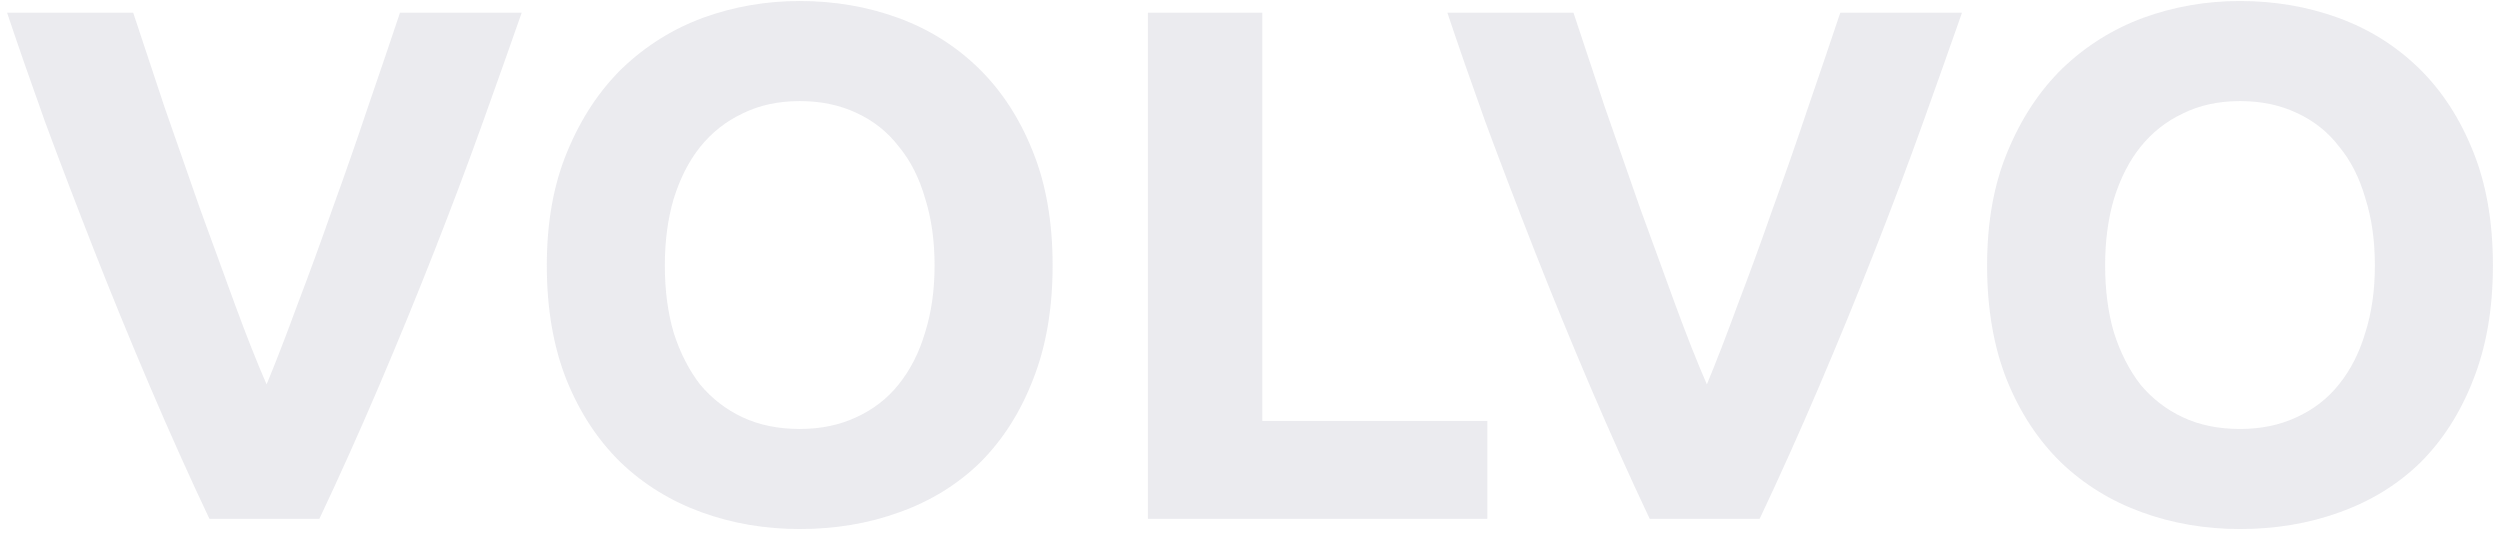 <svg width="256" height="55" viewBox="0 0 256 55" fill="none" xmlns="http://www.w3.org/2000/svg">
<g opacity="0.2">
<path d="M21.444 53.125C19.392 48.788 17.366 44.276 15.364 39.59C13.363 34.904 11.461 30.267 9.659 25.68C7.858 21.094 6.182 16.707 4.63 12.519C3.129 8.331 1.828 4.592 0.727 1.302H13.638C14.639 4.293 15.714 7.534 16.865 11.023C18.066 14.463 19.267 17.903 20.468 21.343C21.719 24.783 22.92 28.073 24.071 31.214C25.222 34.355 26.298 37.072 27.299 39.365C28.25 37.072 29.301 34.355 30.452 31.214C31.653 28.073 32.854 24.783 34.055 21.343C35.306 17.903 36.507 14.463 37.658 11.023C38.859 7.534 39.959 4.293 40.96 1.302H53.421C52.27 4.592 50.944 8.331 49.442 12.519C47.941 16.707 46.29 21.094 44.488 25.68C42.687 30.267 40.785 34.904 38.783 39.59C36.782 44.276 34.755 48.788 32.703 53.125H21.444Z" fill="#9999AD"/>
<path d="M68.079 27.176C68.079 29.719 68.38 32.012 68.98 34.056C69.631 36.1 70.531 37.87 71.682 39.365C72.883 40.811 74.335 41.933 76.036 42.731C77.737 43.528 79.689 43.927 81.891 43.927C84.043 43.927 85.969 43.528 87.671 42.731C89.422 41.933 90.873 40.811 92.024 39.365C93.225 37.87 94.126 36.1 94.727 34.056C95.377 32.012 95.702 29.719 95.702 27.176C95.702 24.634 95.377 22.34 94.727 20.296C94.126 18.202 93.225 16.433 92.024 14.987C90.873 13.491 89.422 12.345 87.671 11.547C85.969 10.749 84.043 10.35 81.891 10.35C79.689 10.35 77.737 10.774 76.036 11.622C74.335 12.419 72.883 13.566 71.682 15.062C70.531 16.507 69.631 18.277 68.98 20.371C68.38 22.415 68.079 24.683 68.079 27.176ZM107.787 27.176C107.787 31.613 107.112 35.527 105.761 38.917C104.46 42.257 102.658 45.074 100.356 47.367C98.054 49.611 95.302 51.306 92.099 52.452C88.947 53.599 85.544 54.172 81.891 54.172C78.338 54.172 74.985 53.599 71.832 52.452C68.68 51.306 65.928 49.611 63.576 47.367C61.224 45.074 59.372 42.257 58.021 38.917C56.67 35.527 55.994 31.613 55.994 27.176C55.994 22.739 56.695 18.85 58.096 15.51C59.497 12.12 61.374 9.278 63.726 6.985C66.128 4.692 68.88 2.972 71.983 1.825C75.135 0.679 78.438 0.105 81.891 0.105C85.444 0.105 88.797 0.679 91.949 1.825C95.102 2.972 97.854 4.692 100.206 6.985C102.558 9.278 104.409 12.12 105.761 15.51C107.112 18.85 107.787 22.739 107.787 27.176Z" fill="#9999AD"/>
<path d="M152.302 43.105V53.125H117.548V1.302H129.258V43.105H152.302Z" fill="#9999AD"/>
<path d="M168.929 53.125C166.878 48.788 164.851 44.276 162.849 39.59C160.848 34.904 158.946 30.267 157.145 25.68C155.343 21.094 153.667 16.707 152.116 12.519C150.614 8.331 149.313 4.592 148.212 1.302H161.123C162.124 4.293 163.2 7.534 164.351 11.023C165.552 14.463 166.753 17.903 167.954 21.343C169.205 24.783 170.406 28.073 171.557 31.214C172.708 34.355 173.783 37.072 174.784 39.365C175.735 37.072 176.786 34.355 177.937 31.214C179.138 28.073 180.339 24.783 181.54 21.343C182.791 17.903 183.992 14.463 185.143 11.023C186.344 7.534 187.445 4.293 188.446 1.302H200.906C199.755 4.592 198.429 8.331 196.928 12.519C195.426 16.707 193.775 21.094 191.973 25.68C190.172 30.267 188.27 34.904 186.269 39.59C184.267 44.276 182.24 48.788 180.189 53.125H168.929Z" fill="#9999AD"/>
<path d="M215.565 27.176C215.565 29.719 215.865 32.012 216.465 34.056C217.116 36.1 218.017 37.87 219.168 39.365C220.369 40.811 221.82 41.933 223.521 42.731C225.223 43.528 227.174 43.927 229.376 43.927C231.528 43.927 233.454 43.528 235.156 42.731C236.907 41.933 238.359 40.811 239.509 39.365C240.71 37.87 241.611 36.1 242.212 34.056C242.862 32.012 243.188 29.719 243.188 27.176C243.188 24.634 242.862 22.34 242.212 20.296C241.611 18.202 240.71 16.433 239.509 14.987C238.359 13.491 236.907 12.345 235.156 11.547C233.454 10.749 231.528 10.35 229.376 10.35C227.174 10.35 225.223 10.774 223.521 11.622C221.82 12.419 220.369 13.566 219.168 15.062C218.017 16.507 217.116 18.277 216.465 20.371C215.865 22.415 215.565 24.683 215.565 27.176ZM255.273 27.176C255.273 31.613 254.597 35.527 253.246 38.917C251.945 42.257 250.143 45.074 247.841 47.367C245.539 49.611 242.787 51.306 239.585 52.452C236.432 53.599 233.029 54.172 229.376 54.172C225.823 54.172 222.47 53.599 219.318 52.452C216.165 51.306 213.413 49.611 211.061 47.367C208.709 45.074 206.857 42.257 205.506 38.917C204.155 35.527 203.48 31.613 203.48 27.176C203.48 22.739 204.18 18.85 205.581 15.51C206.983 12.12 208.859 9.278 211.211 6.985C213.613 4.692 216.365 2.972 219.468 1.825C222.621 0.679 225.923 0.105 229.376 0.105C232.929 0.105 236.282 0.679 239.434 1.825C242.587 2.972 245.339 4.692 247.691 6.985C250.043 9.278 251.895 12.12 253.246 15.51C254.597 18.85 255.273 22.739 255.273 27.176Z" fill="#9999AD"/>
</g>
</svg>
